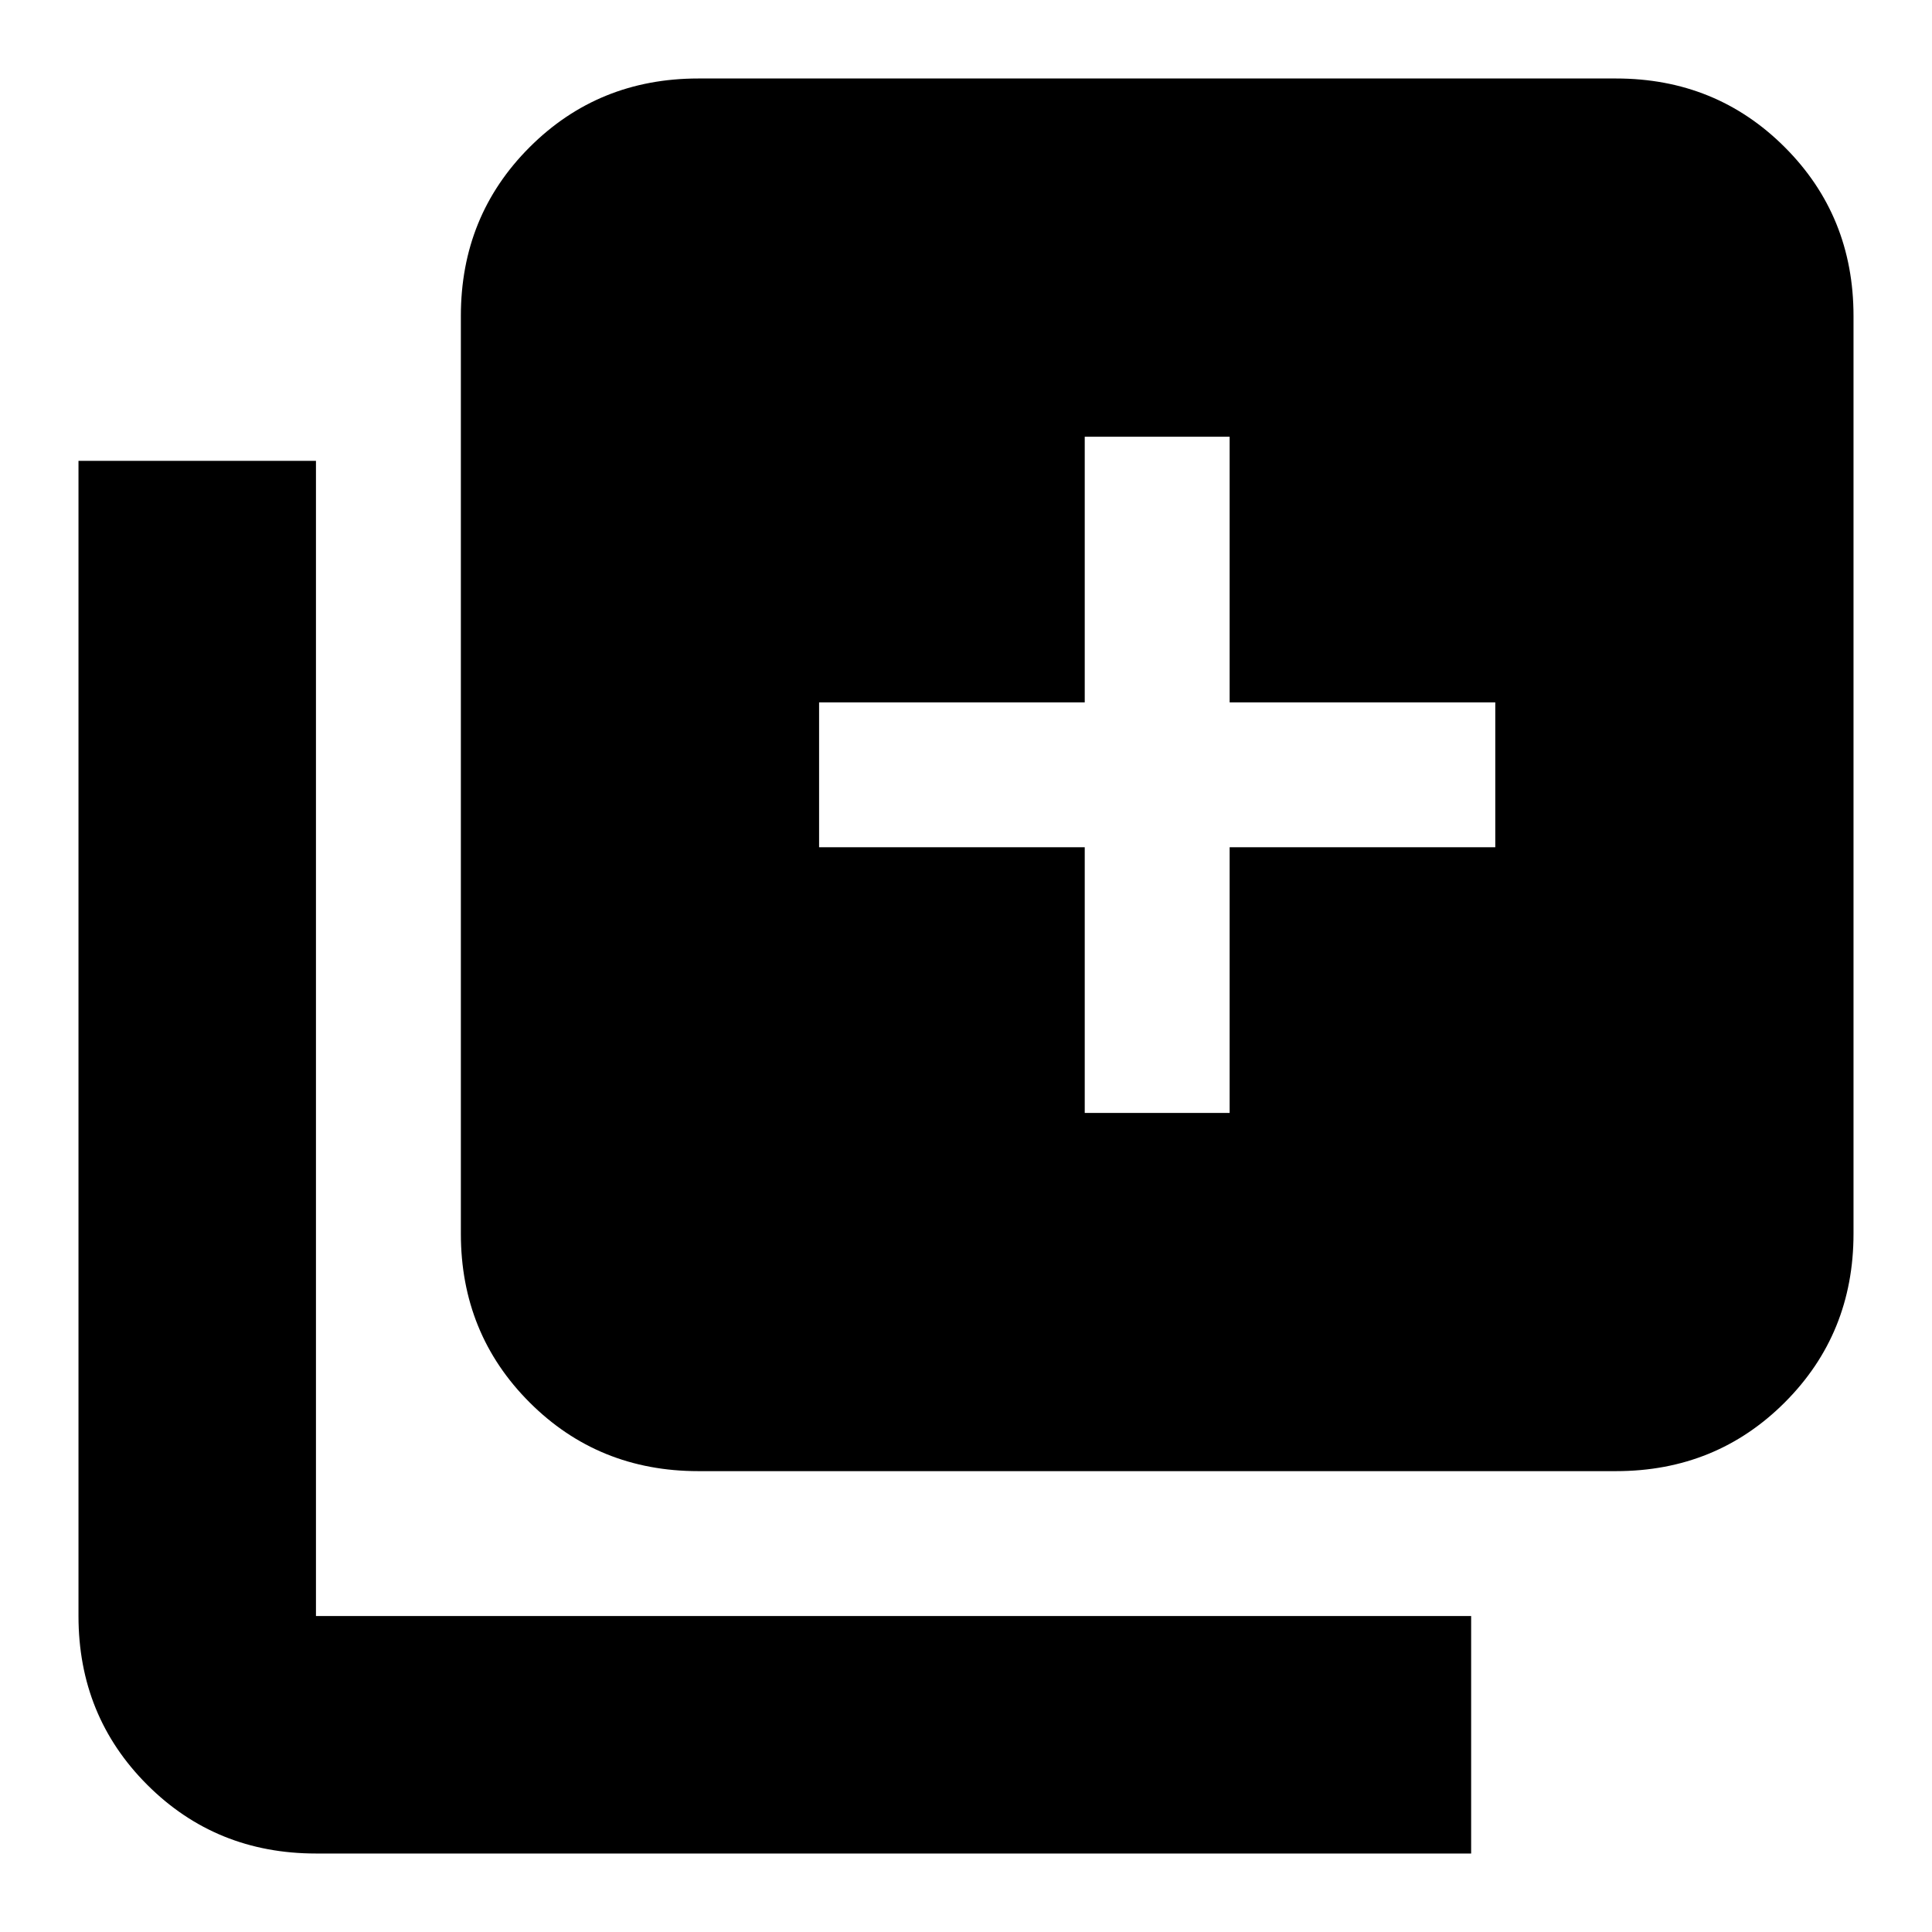 <svg xmlns="http://www.w3.org/2000/svg" height="20" viewBox="0 -960 960 960" width="20"><path d="M539-407h72v-132h132v-72H611v-132h-72v132H407v72h132v132ZM347-229q-49.7 0-83.85-34.15Q229-297.3 229-347v-456q0-49.7 34.15-83.85Q297.3-921 347-921h456q49.7 0 83.85 34.15Q921-852.7 921-803v456q0 49.7-34.15 83.85Q852.7-229 803-229H347ZM157-39q-49.7 0-83.85-34.15Q39-107.3 39-157v-574h118v574h574v118H157Z"/></svg>